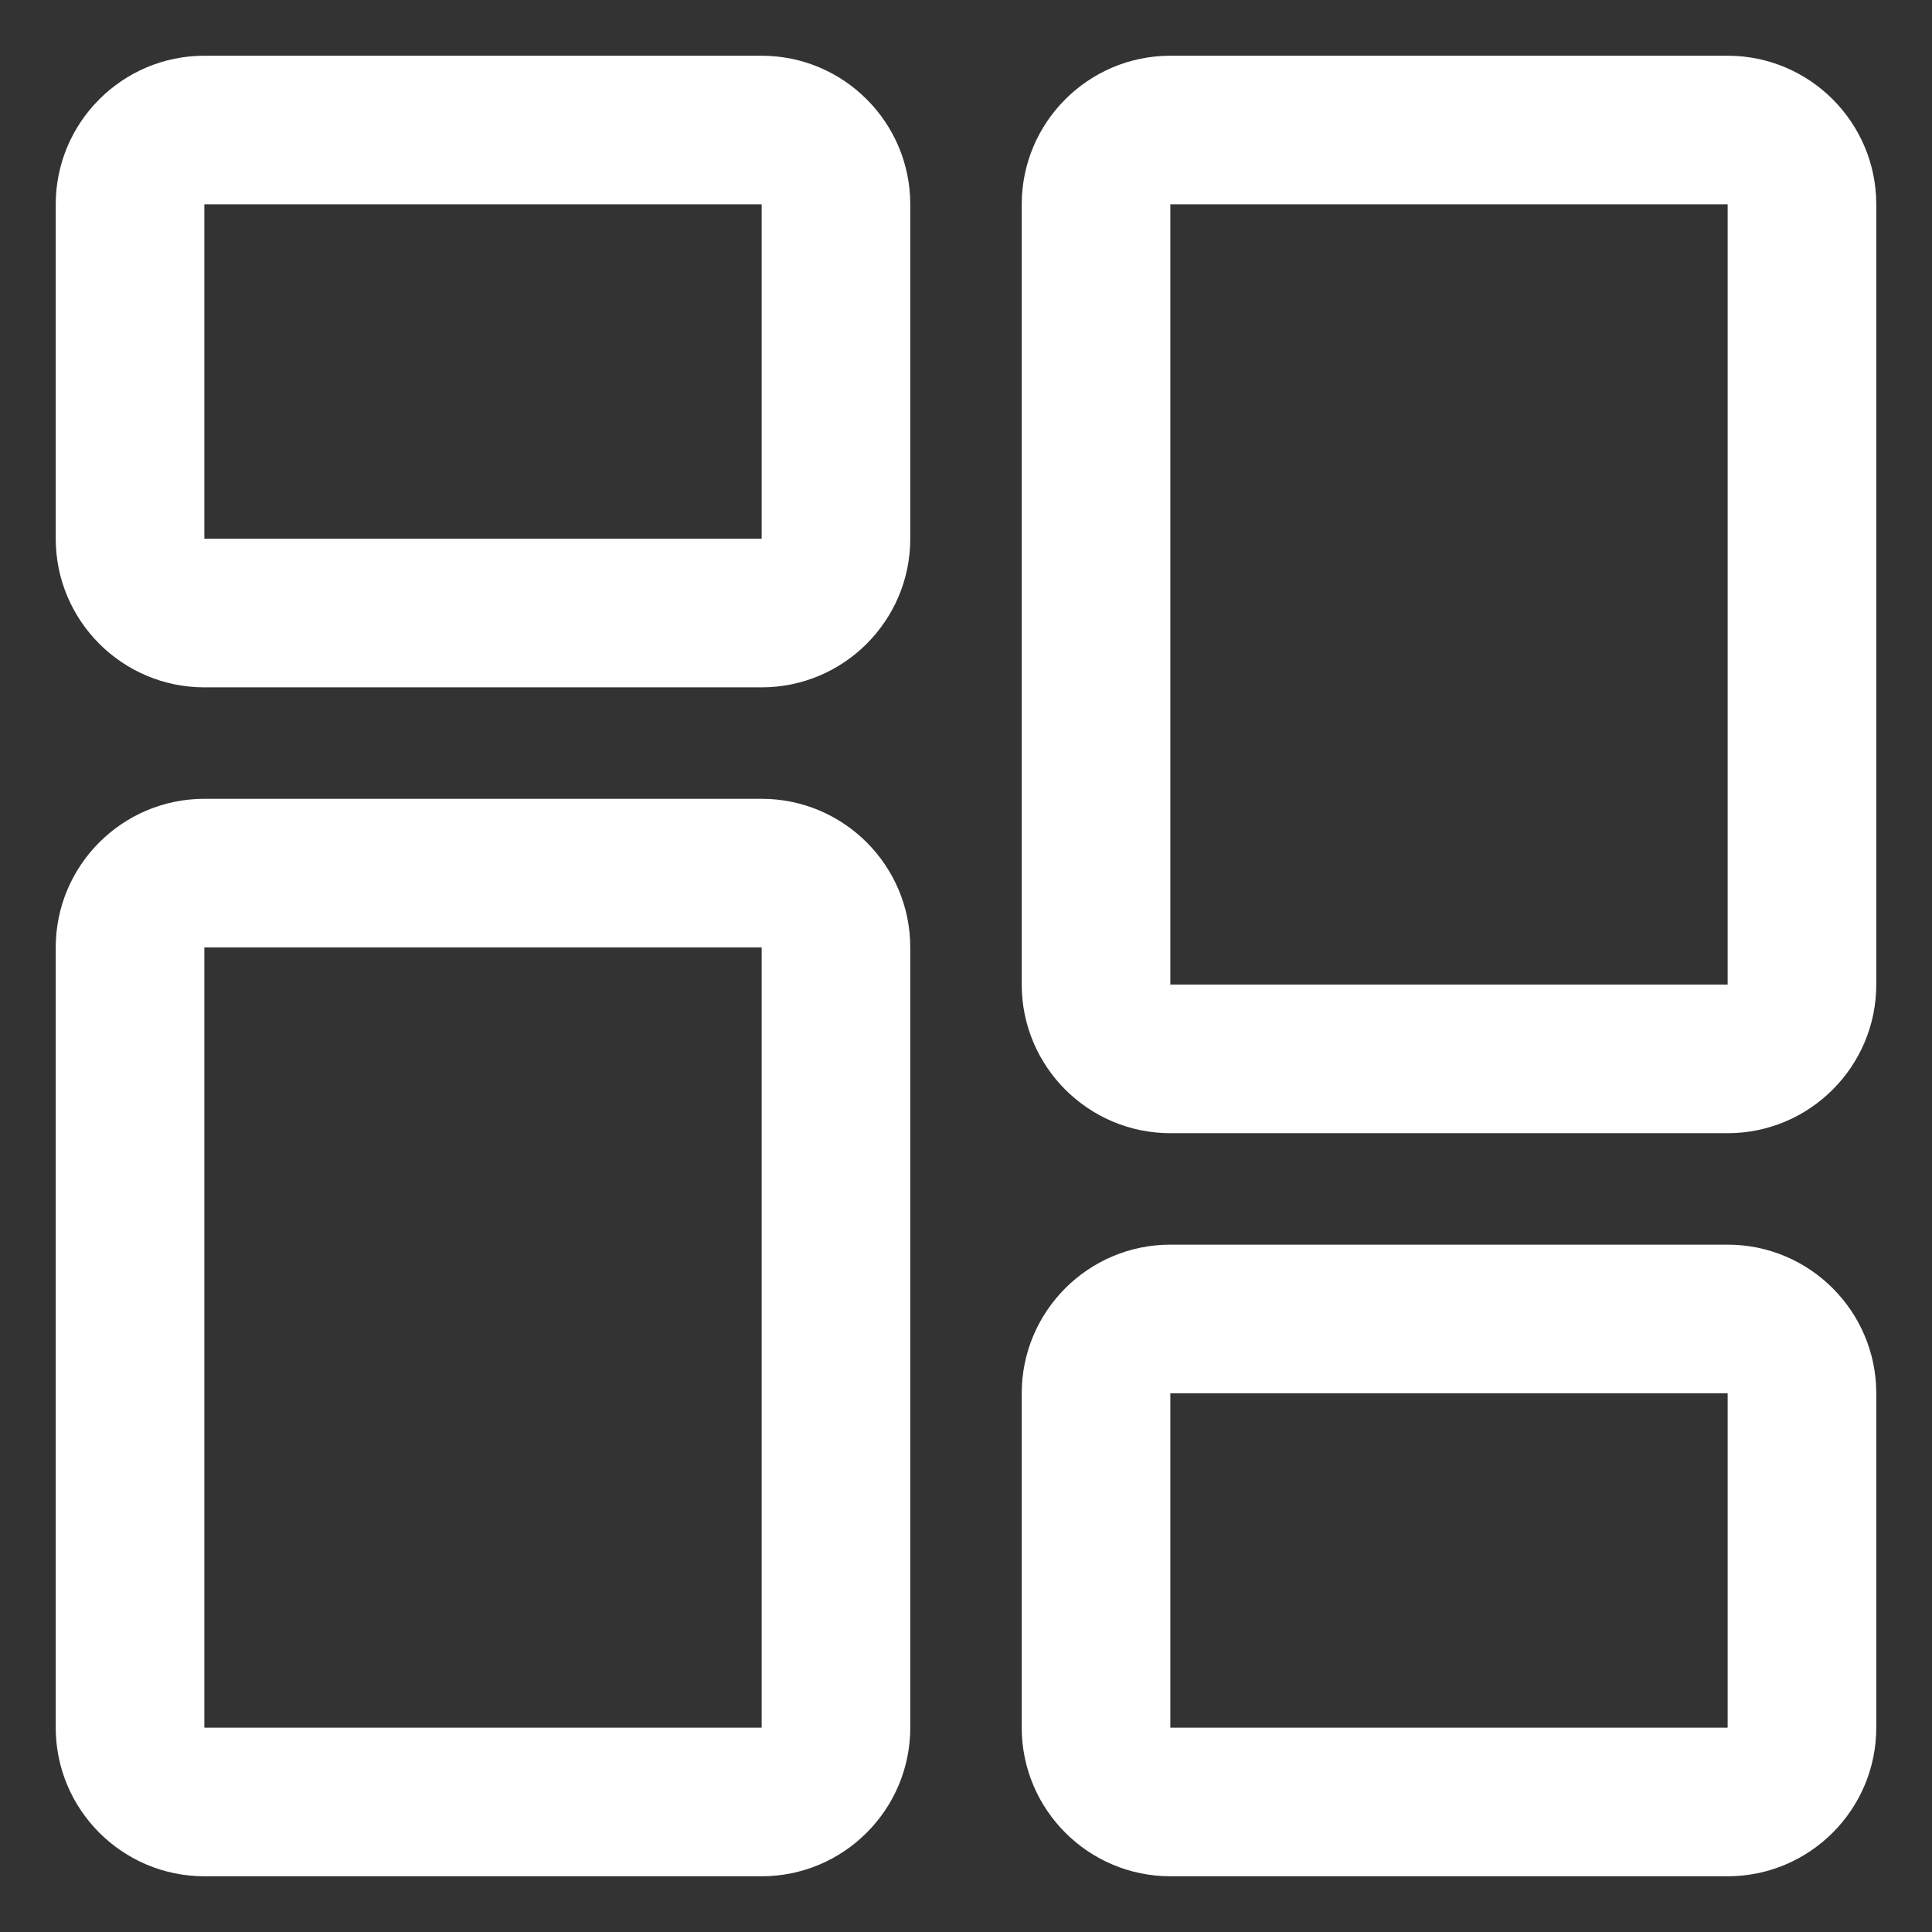 <svg width="26" height="26" viewBox="0 0 26 26" fill="none" xmlns="http://www.w3.org/2000/svg">
<rect x="0" y="0" width="26" height="26" fill="#333333" stroke="none"/>
<path d="M10.25 9H2.75C1.785 9 1 8.215 1 7.25V2.75C1 1.785 1.785 1 2.75 1H10.25C11.215 1 12 1.785 12 2.75V7.25C12 8.215 11.215 9 10.25 9ZM2.75 2.5C2.612 2.5 2.5 2.612 2.5 2.75V7.25C2.5 7.388 2.612 7.5 2.75 7.5H10.25C10.388 7.5 10.5 7.388 10.5 7.25V2.75C10.5 2.612 10.388 2.5 10.25 2.5H2.75Z" fill="white" stroke="white" stroke-width="0.5"/>
<path d="M10.25 25H2.75C1.785 25 1 24.215 1 23.25V12.75C1 11.785 1.785 11 2.75 11H10.25C11.215 11 12 11.785 12 12.75V23.25C12 24.215 11.215 25 10.25 25ZM2.75 12.5C2.612 12.5 2.5 12.612 2.5 12.75V23.25C2.5 23.388 2.612 23.5 2.75 23.5H10.25C10.388 23.5 10.5 23.388 10.5 23.25V12.75C10.5 12.612 10.388 12.5 10.25 12.5H2.75Z" fill="white" stroke="white" stroke-width="0.5"/>
<path d="M23.25 25H15.75C14.785 25 14 24.215 14 23.25V18.75C14 17.785 14.785 17 15.75 17H23.25C24.215 17 25 17.785 25 18.75V23.25C25 24.215 24.215 25 23.25 25ZM15.75 18.5C15.612 18.5 15.5 18.612 15.5 18.75V23.25C15.5 23.388 15.612 23.5 15.75 23.5H23.25C23.388 23.5 23.5 23.388 23.5 23.25V18.75C23.5 18.612 23.388 18.5 23.25 18.5H15.75Z" fill="white" stroke="white" stroke-width="0.5"/>
<path d="M23.25 15H15.75C14.785 15 14 14.215 14 13.25V2.75C14 1.785 14.785 1 15.75 1H23.25C24.215 1 25 1.785 25 2.75V13.25C25 14.215 24.215 15 23.25 15ZM15.75 2.5C15.612 2.5 15.5 2.612 15.5 2.75V13.25C15.5 13.388 15.612 13.5 15.75 13.5H23.25C23.388 13.5 23.5 13.388 23.5 13.25V2.75C23.5 2.612 23.388 2.5 23.25 2.5H15.75Z" fill="white" stroke="white" stroke-width="0.5"/>
</svg>

